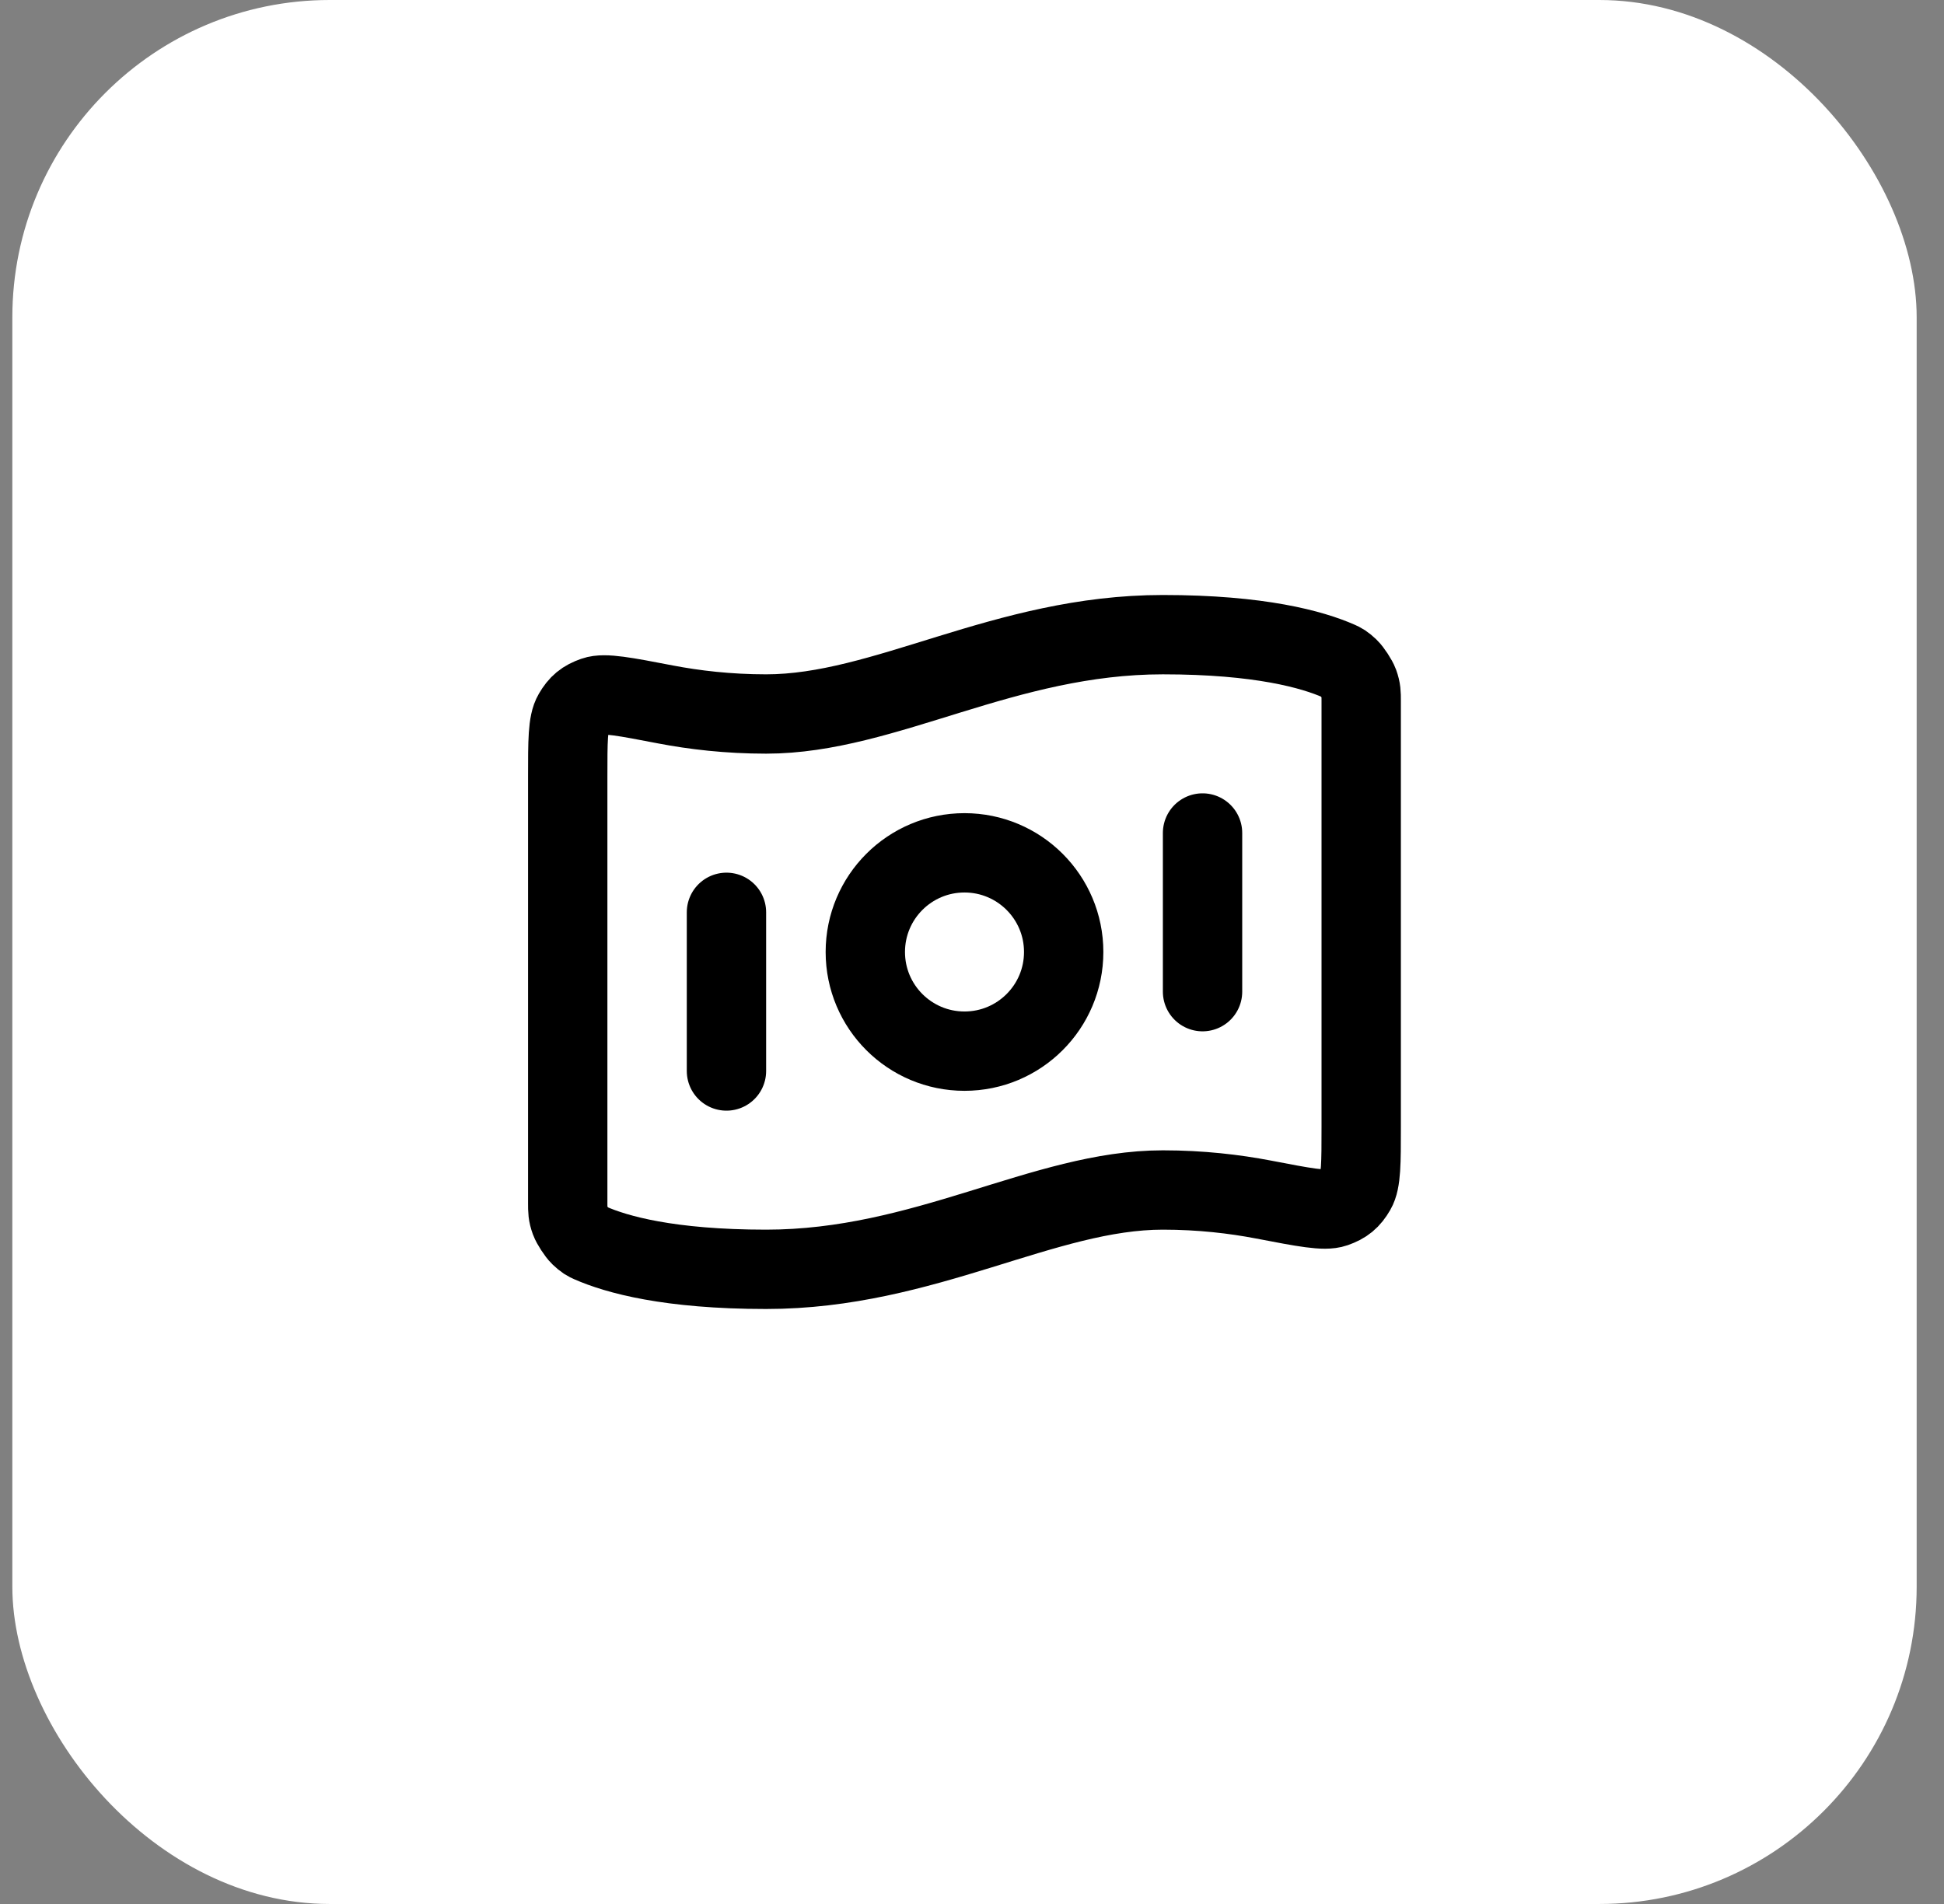 <svg width="49" height="48" viewBox="0 0 49 48" fill="none" xmlns="http://www.w3.org/2000/svg">
<rect x="0" y="0" width="49" height="48" fill="#808080" stroke="none"/>
<rect x="0.311" width="48" height="48" rx="8" fill="white"/>
<path d="M18.311 23V27M30.311 21V25M29.311 16C31.759 16 33.084 16.375 33.743 16.665C33.83 16.704 33.874 16.724 34.001 16.844C34.077 16.917 34.215 17.129 34.251 17.228C34.31 17.393 34.31 17.483 34.31 17.663V28.411C34.31 29.32 34.31 29.774 34.174 30.008C34.036 30.245 33.902 30.356 33.642 30.447C33.387 30.537 32.873 30.438 31.843 30.24C31.122 30.102 30.267 30 29.311 30C26.311 30 23.311 32 19.311 32C16.862 32 15.537 31.625 14.878 31.335C14.791 31.296 14.747 31.276 14.62 31.156C14.544 31.083 14.406 30.871 14.37 30.772C14.31 30.607 14.31 30.517 14.31 30.337L14.31 19.589C14.31 18.68 14.31 18.226 14.447 17.992C14.585 17.755 14.719 17.644 14.979 17.553C15.234 17.463 15.749 17.562 16.778 17.76C17.499 17.898 18.354 18 19.311 18C22.311 18 25.311 16 29.311 16ZM26.811 24C26.811 25.381 25.691 26.5 24.311 26.5C22.93 26.5 21.811 25.381 21.811 24C21.811 22.619 22.93 21.5 24.311 21.5C25.691 21.5 26.811 22.619 26.811 24Z" stroke="black" stroke-width="2" stroke-linecap="round" stroke-linejoin="round"/>
</svg>
